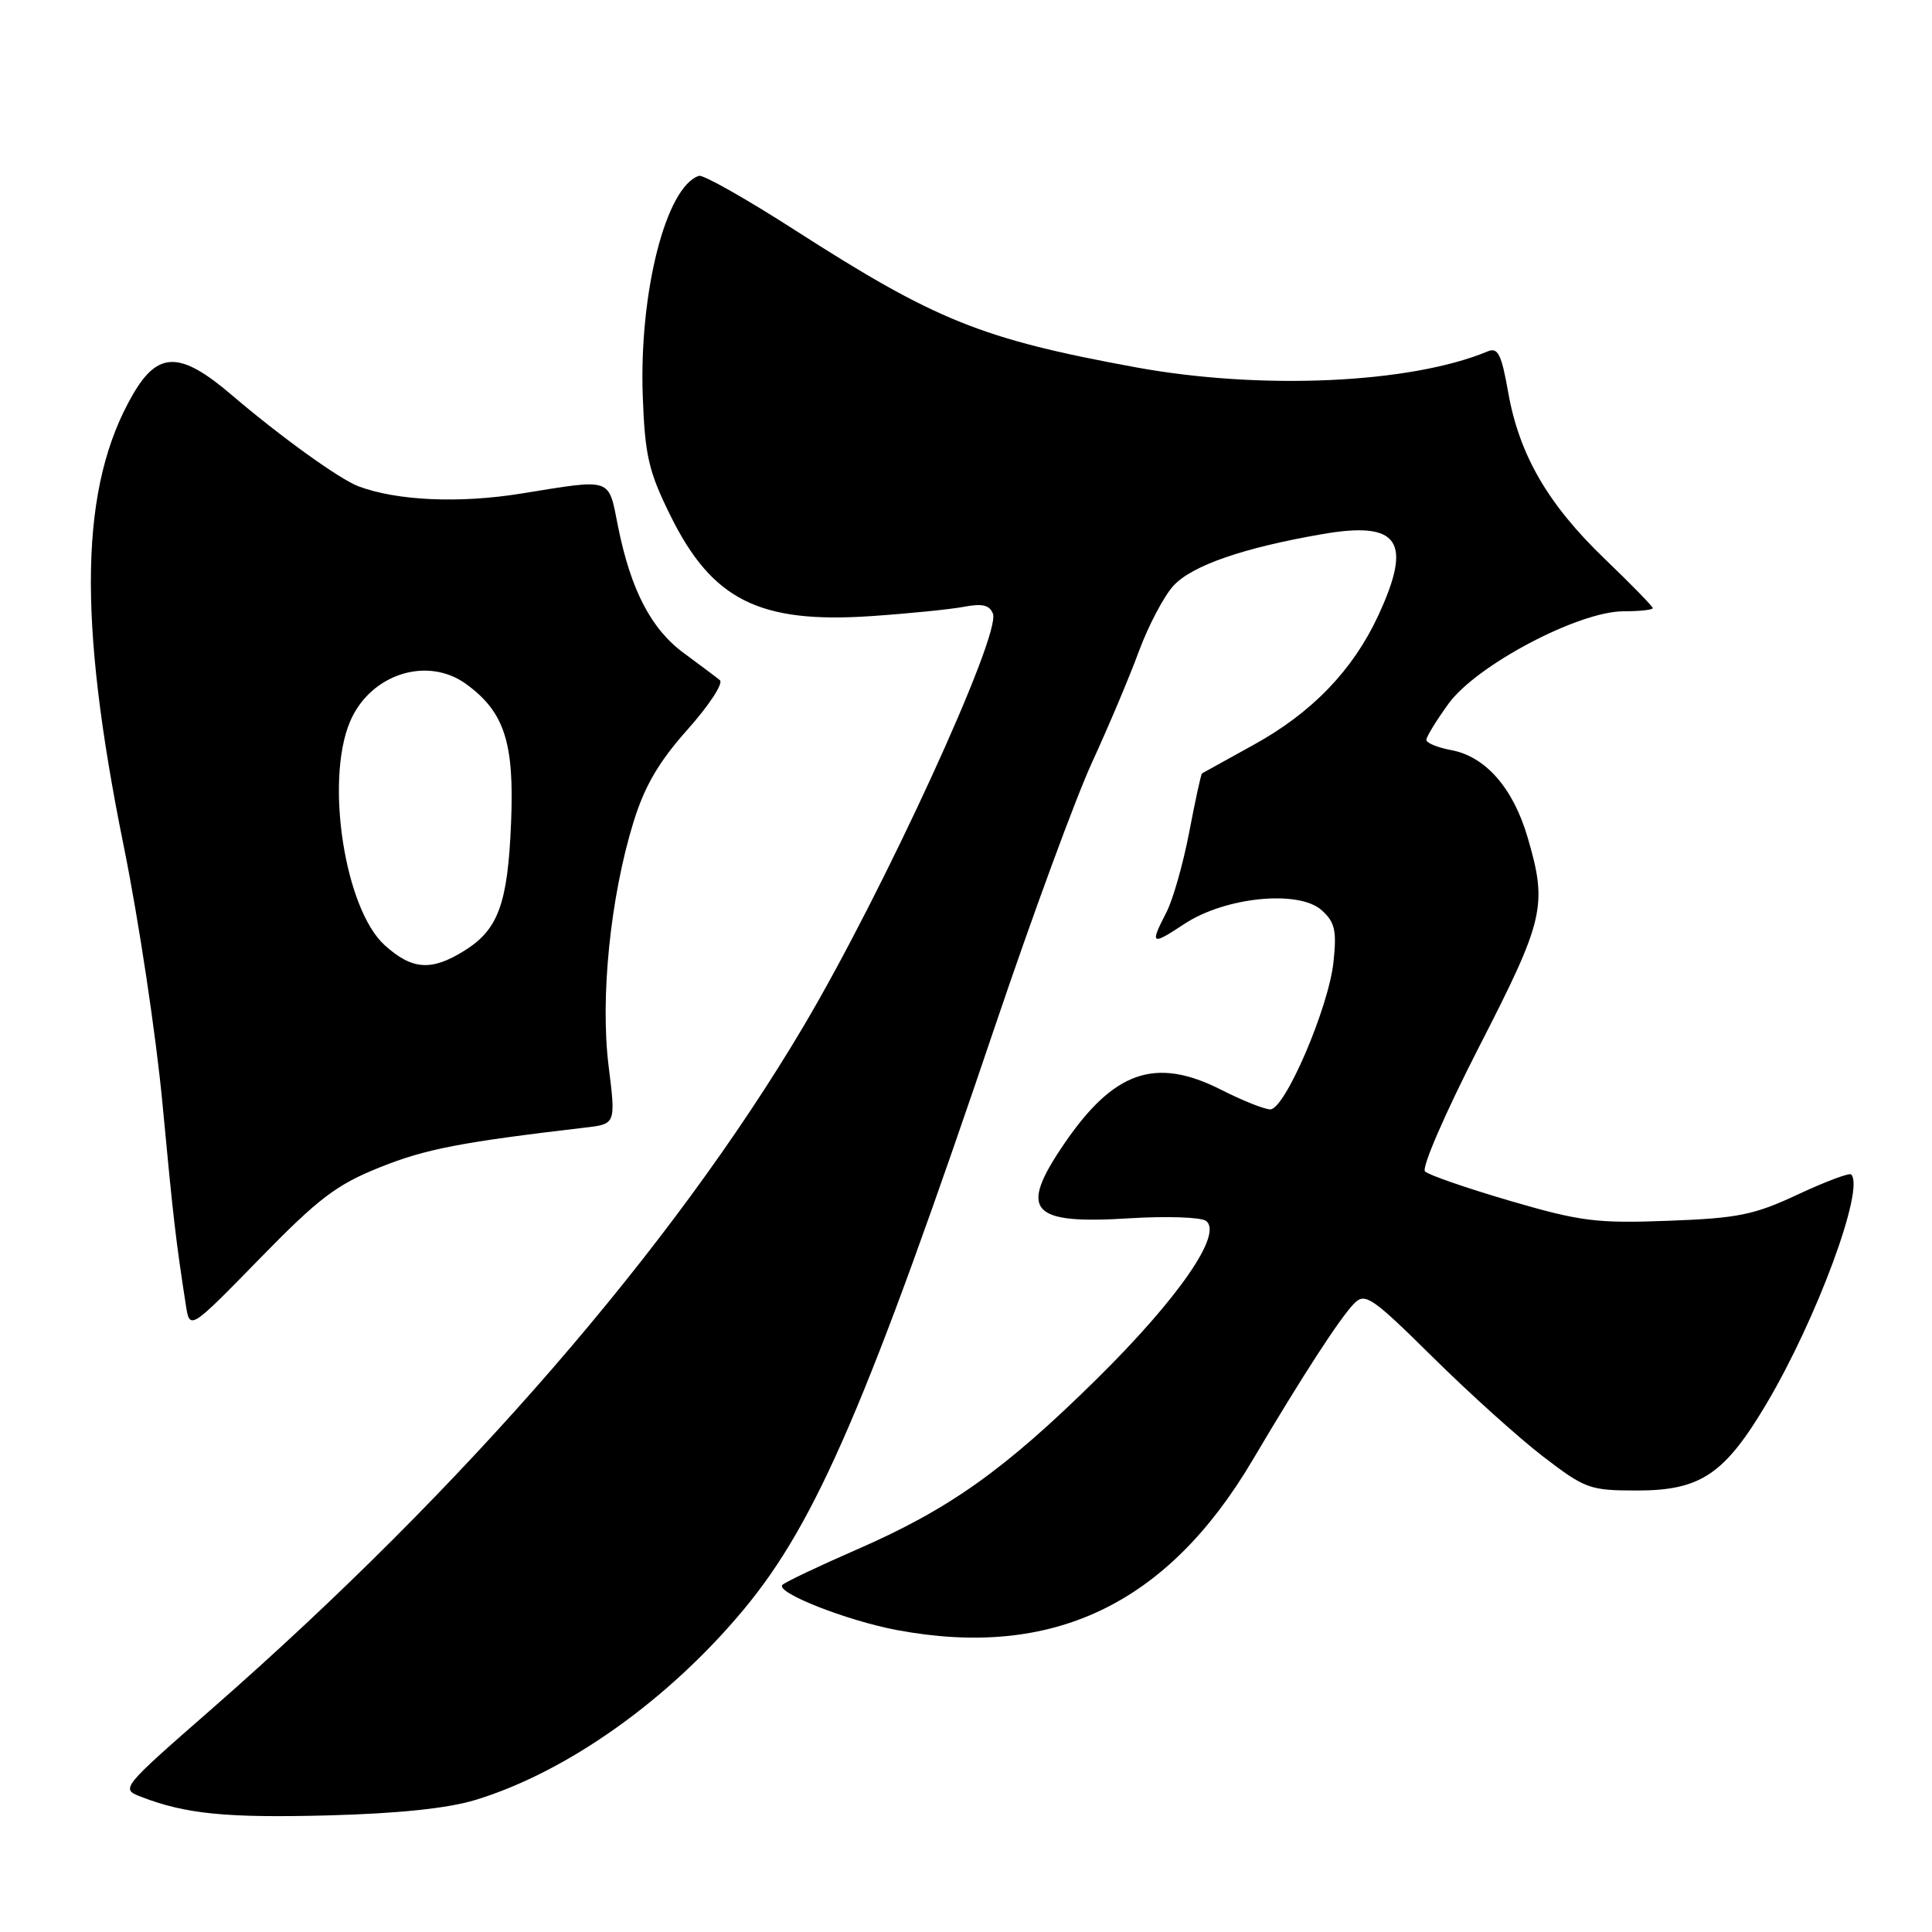 <?xml version="1.0" encoding="UTF-8" standalone="no"?>
<!DOCTYPE svg PUBLIC "-//W3C//DTD SVG 1.1//EN" "http://www.w3.org/Graphics/SVG/1.1/DTD/svg11.dtd" >
<svg xmlns="http://www.w3.org/2000/svg" xmlns:xlink="http://www.w3.org/1999/xlink" version="1.1" viewBox="0 0 256 256">
 <g >
 <path fill="currentColor"
d=" M 63.00 238.50 C 75.15 234.80 88.62 225.23 98.61 213.19 C 108.18 201.66 115.03 185.72 132.01 135.50 C 136.85 121.20 142.56 105.67 144.71 101.00 C 146.86 96.33 149.66 89.70 150.92 86.27 C 152.19 82.85 154.25 78.95 155.50 77.60 C 157.97 74.93 164.73 72.59 175.17 70.78 C 185.40 69.00 187.23 71.67 182.59 81.64 C 179.23 88.84 173.81 94.46 166.10 98.70 C 162.47 100.70 159.40 102.40 159.27 102.48 C 159.14 102.56 158.38 106.06 157.58 110.25 C 156.78 114.43 155.42 119.22 154.56 120.88 C 152.33 125.20 152.54 125.33 156.93 122.43 C 162.33 118.85 172.10 117.88 175.13 120.61 C 176.89 122.20 177.14 123.29 176.69 127.50 C 176.05 133.52 170.26 147.00 168.32 147.00 C 167.56 147.00 164.62 145.83 161.79 144.39 C 153.13 140.01 147.62 141.90 141.05 151.50 C 134.91 160.48 136.47 162.26 149.67 161.43 C 154.53 161.13 159.07 161.28 159.78 161.76 C 162.13 163.40 156.18 172.02 145.30 182.75 C 133.06 194.81 125.78 199.98 113.51 205.33 C 108.55 207.49 104.14 209.59 103.69 209.99 C 102.61 210.97 112.16 214.74 118.89 216.00 C 139.50 219.84 154.64 212.61 165.94 193.53 C 172.57 182.31 177.64 174.50 179.48 172.67 C 180.89 171.26 181.86 171.93 189.82 179.80 C 194.66 184.59 201.25 190.53 204.47 193.00 C 210.05 197.28 210.65 197.50 216.92 197.50 C 225.31 197.50 228.51 195.36 234.05 186.03 C 240.72 174.80 247.13 157.46 245.29 155.62 C 245.04 155.38 241.87 156.57 238.23 158.27 C 232.45 160.98 230.30 161.42 221.06 161.76 C 211.57 162.12 209.44 161.85 200.09 159.12 C 194.36 157.44 189.29 155.69 188.82 155.22 C 188.34 154.74 191.52 147.43 195.98 138.72 C 204.66 121.80 205.07 120.02 202.41 110.93 C 200.50 104.43 196.85 100.25 192.32 99.40 C 190.50 99.06 189.00 98.45 189.00 98.04 C 189.00 97.63 190.32 95.47 191.94 93.24 C 195.63 88.15 209.16 81.00 215.12 81.00 C 217.25 81.00 219.00 80.81 219.00 80.58 C 219.00 80.35 216.14 77.42 212.65 74.07 C 205.10 66.82 201.30 60.26 199.84 51.97 C 198.95 46.93 198.48 45.99 197.13 46.56 C 186.93 50.82 167.13 51.72 150.50 48.67 C 130.04 44.92 124.00 42.48 105.22 30.42 C 98.83 26.32 93.16 23.11 92.61 23.30 C 88.24 24.75 84.67 38.76 85.17 52.53 C 85.46 60.35 85.94 62.45 88.81 68.27 C 94.34 79.50 100.60 82.64 115.40 81.64 C 120.41 81.30 125.96 80.74 127.74 80.40 C 130.15 79.94 131.13 80.17 131.57 81.32 C 132.65 84.15 117.04 118.15 106.47 135.99 C 89.08 165.33 61.54 197.11 28.23 226.29 C 15.95 237.03 15.95 237.03 18.73 238.10 C 24.62 240.37 29.99 240.90 43.50 240.55 C 52.79 240.30 59.35 239.62 63.00 238.50 Z  M 50.40 154.65 C 56.41 152.24 61.16 151.33 77.55 149.41 C 81.60 148.94 81.60 148.94 80.64 141.22 C 79.52 132.17 80.88 118.85 83.94 108.93 C 85.42 104.15 87.28 100.96 91.10 96.67 C 93.95 93.48 95.87 90.54 95.39 90.13 C 94.90 89.72 92.76 88.12 90.64 86.56 C 86.28 83.37 83.58 78.17 81.89 69.75 C 80.58 63.19 81.28 63.43 69.00 65.41 C 60.83 66.72 52.60 66.35 47.50 64.44 C 44.97 63.48 37.23 57.91 30.68 52.32 C 23.90 46.53 20.95 46.51 17.62 52.25 C 10.59 64.38 10.23 81.74 16.40 112.14 C 18.37 121.85 20.67 137.15 21.52 146.14 C 22.96 161.47 23.28 164.22 24.62 172.89 C 25.14 176.27 25.14 176.27 34.36 166.83 C 42.23 158.76 44.57 156.98 50.40 154.65 Z  M 50.98 125.25 C 45.71 120.50 43.06 103.57 46.36 95.67 C 49.01 89.33 56.62 86.86 61.81 90.67 C 66.85 94.36 68.16 98.42 67.72 109.00 C 67.28 119.79 66.02 123.21 61.46 126.02 C 57.13 128.70 54.60 128.51 50.98 125.25 Z "/>
</g>
</svg>